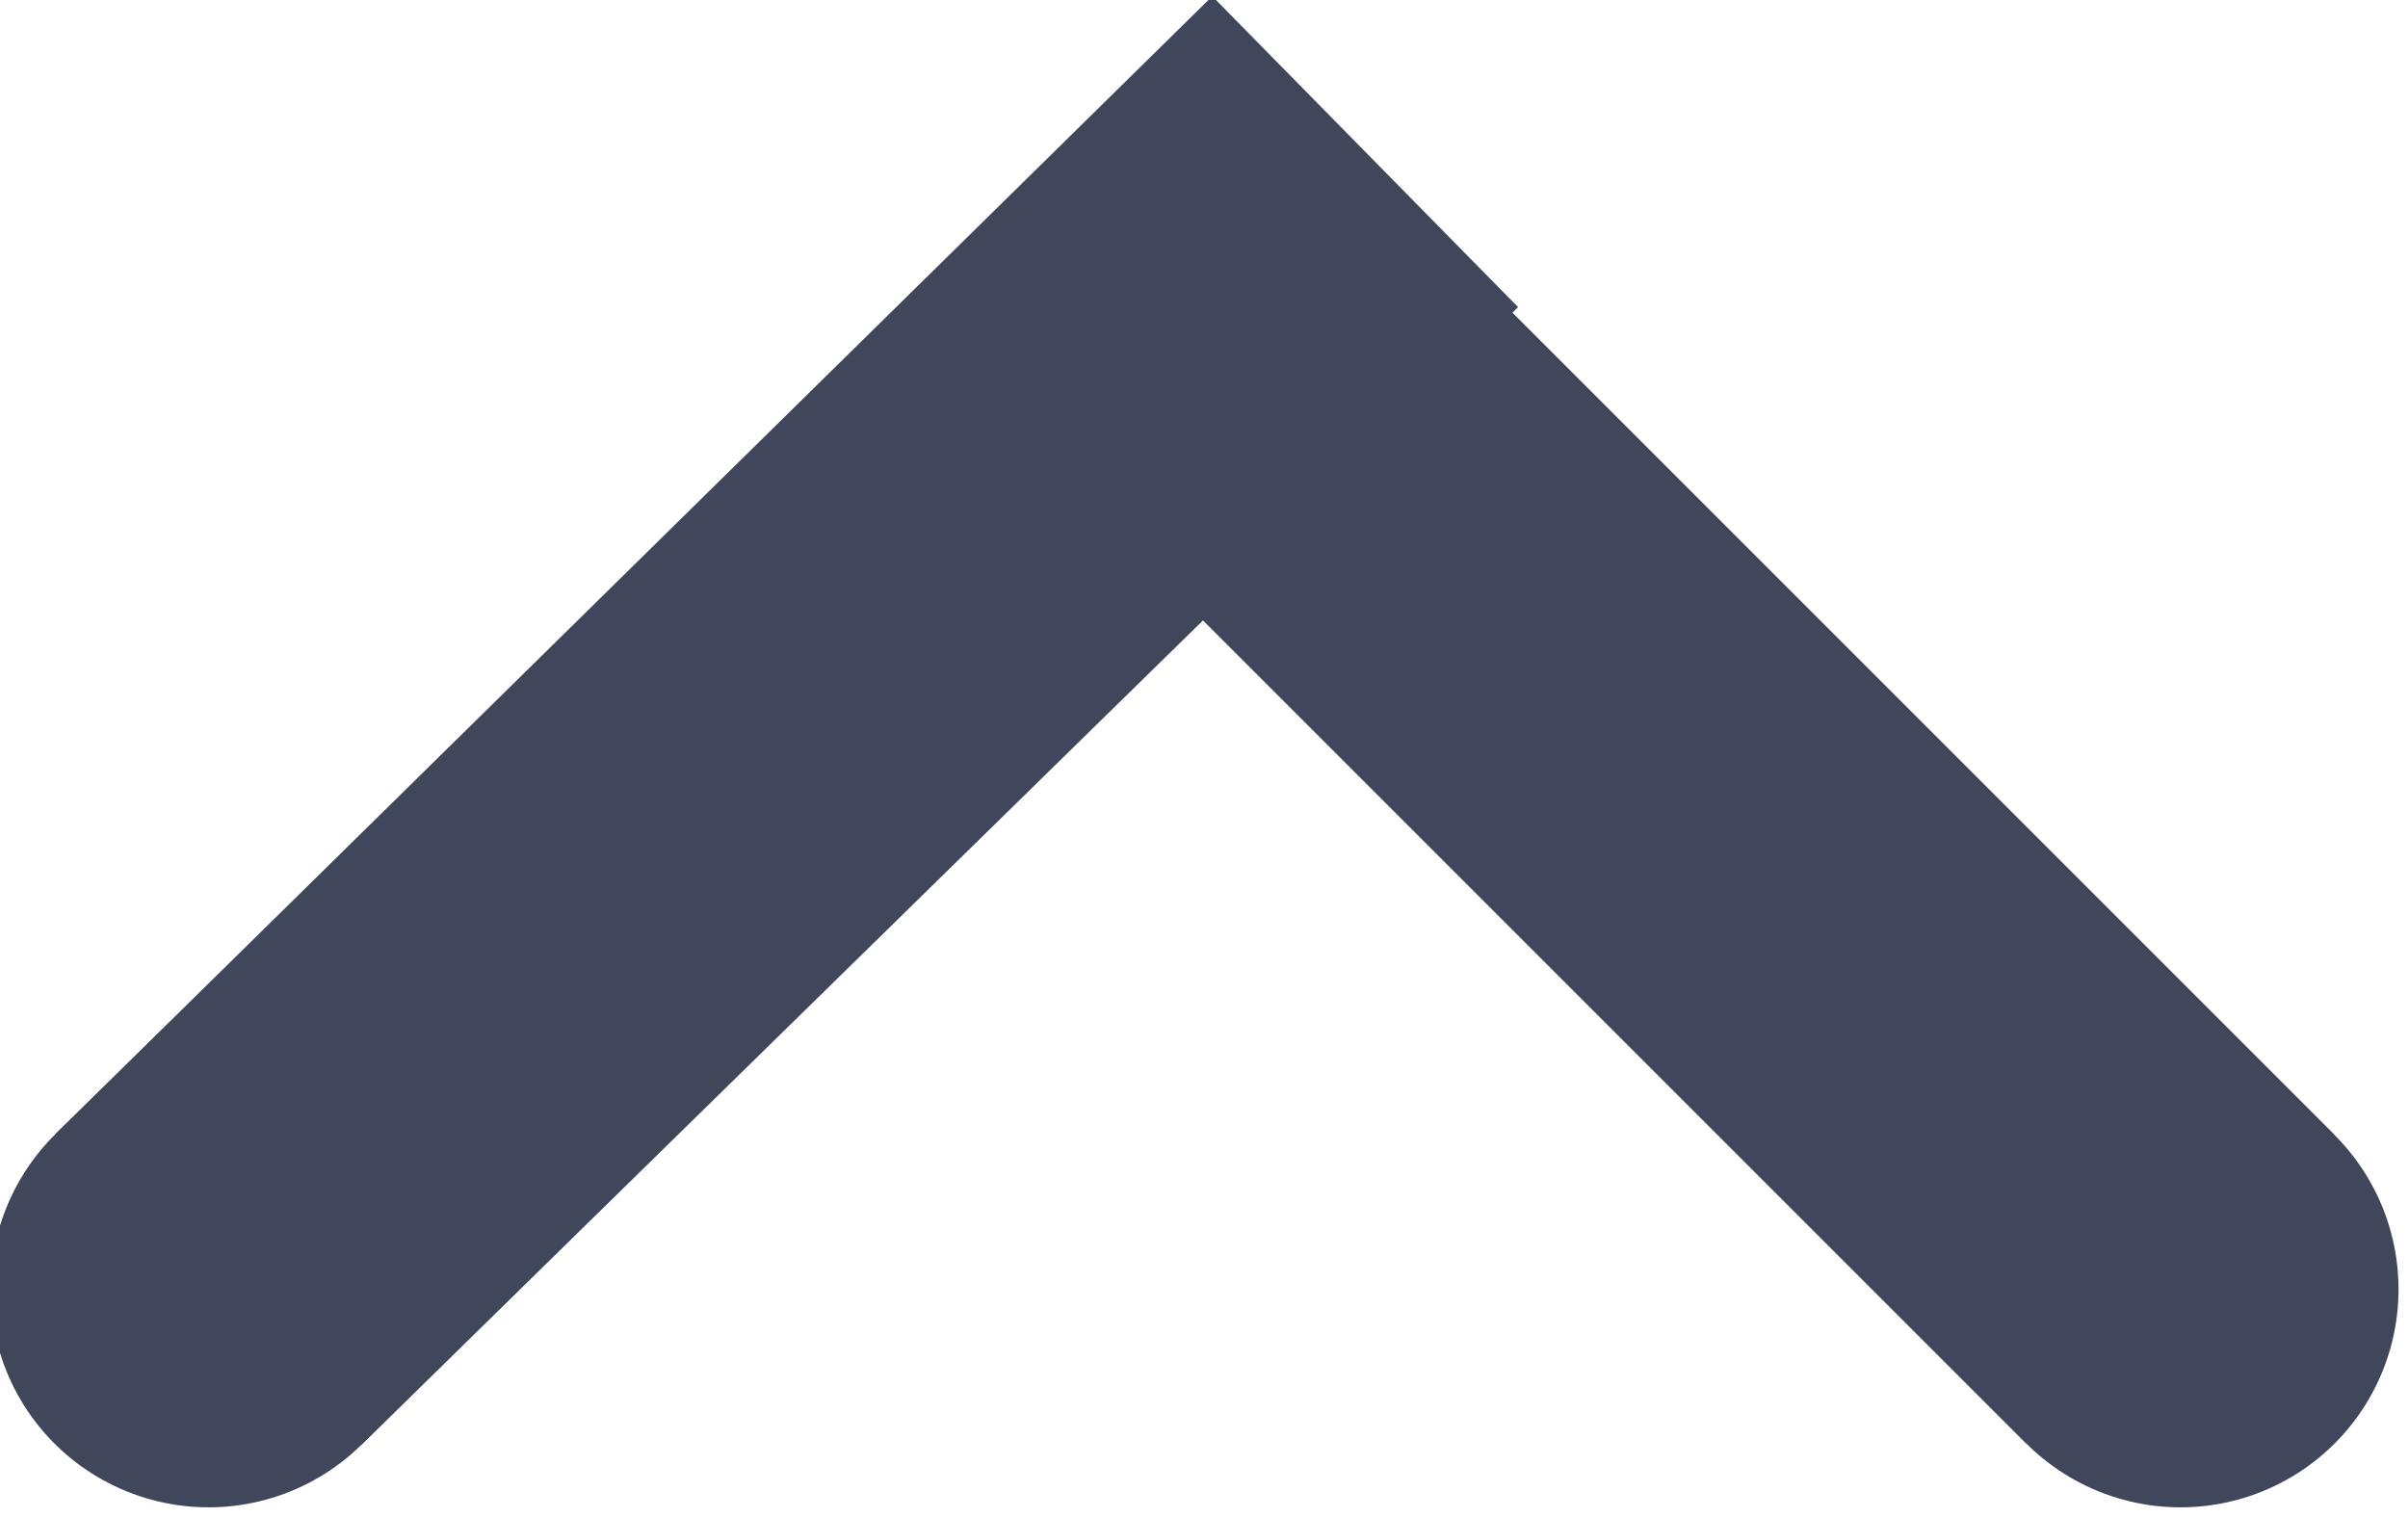 <?xml version="1.0" encoding="utf-8"?>
<!-- Generator: Adobe Illustrator 19.1.0, SVG Export Plug-In . SVG Version: 6.00 Build 0)  -->
<svg version="1.1" id="Layer_1" xmlns="http://www.w3.org/2000/svg" xmlns:xlink="http://www.w3.org/1999/xlink" x="0px" y="0px"
	 width="12.7px" height="8px" viewBox="0 0 12.7 8" style="enable-background:new 0 0 12.7 8;" xml:space="preserve">
<style type="text/css">
	.st0{clip-path:url(#SVGID_2_);}
	.st1{opacity:0.5;clip-path:url(#SVGID_4_);fill:none;stroke:#96BD3D;stroke-width:6;stroke-miterlimit:10;}
	.st2{opacity:0.75;clip-path:url(#SVGID_6_);enable-background:new    ;}
	.st3{clip-path:url(#SVGID_8_);}
	.st4{clip-path:url(#SVGID_10_);fill:none;stroke:#96BD3D;stroke-width:3;stroke-linejoin:bevel;stroke-miterlimit:10;}
	
		.st5{clip-path:url(#SVGID_10_);fill:none;stroke:#96BD3D;stroke-width:3;stroke-linecap:round;stroke-linejoin:bevel;stroke-miterlimit:10;}
	.st6{clip-path:url(#SVGID_10_);fill:none;stroke:#96BD3D;stroke-width:3;stroke-linecap:round;stroke-miterlimit:10;}
	.st7{clip-path:url(#SVGID_6_);fill:none;stroke:#96BD3D;stroke-width:2.5;stroke-linecap:round;stroke-miterlimit:10;}
	.st8{clip-path:url(#SVGID_6_);fill:none;stroke:#96BD3D;stroke-width:3;stroke-linejoin:bevel;stroke-miterlimit:10;}
	
		.st9{clip-path:url(#SVGID_6_);fill:none;stroke:#96BD3D;stroke-width:3;stroke-linecap:round;stroke-linejoin:bevel;stroke-miterlimit:10;}
	.st10{clip-path:url(#SVGID_6_);fill:none;stroke:#96BD3D;stroke-width:3;stroke-linecap:round;stroke-miterlimit:10;}
	.st11{clip-path:url(#SVGID_6_);}
	.st12{fill:#865AA5;}
	.st13{fill:none;stroke:#000000;stroke-linecap:round;stroke-miterlimit:10;}
	.st14{fill:none;stroke:#000000;stroke-linejoin:bevel;stroke-miterlimit:10;}
	.st15{fill:none;stroke:#000000;stroke-linecap:round;stroke-linejoin:bevel;stroke-miterlimit:10;}
	.st16{fill:none;stroke:#000000;stroke-width:3.5;stroke-linecap:round;stroke-miterlimit:10;}
	.st17{fill:none;stroke:#000000;stroke-width:3.5;stroke-linejoin:bevel;stroke-miterlimit:10;}
	.st18{fill:none;stroke:#000000;stroke-width:3.5;stroke-linecap:round;stroke-linejoin:bevel;stroke-miterlimit:10;}
	.st19{clip-path:url(#SVGID_12_);}
	.st20{fill:#50672F;}
	.st21{fill:#96BD3D;}
	.st22{clip-path:url(#SVGID_14_);}
	.st23{clip-path:url(#SVGID_16_);fill:none;stroke:#96BD3D;stroke-width:6;stroke-miterlimit:10;}
	
		.st24{opacity:0.75;clip-path:url(#SVGID_18_);fill:none;stroke:#96BD3D;stroke-width:3;stroke-linecap:round;stroke-miterlimit:10;}
	.st25{clip-path:url(#SVGID_20_);}
	.st26{fill:#5F6B8D;}
	
		.st27{opacity:0.75;clip-path:url(#SVGID_20_);fill:none;stroke:#96BD3D;stroke-width:3;stroke-linecap:round;stroke-miterlimit:10;}
	.st28{clip-path:url(#SVGID_22_);}
	.st29{opacity:0.5;clip-path:url(#SVGID_24_);fill:none;stroke:#96BD3D;stroke-width:6;stroke-miterlimit:10;}
	.st30{opacity:0.75;clip-path:url(#SVGID_26_);enable-background:new    ;}
	.st31{clip-path:url(#SVGID_28_);}
	.st32{clip-path:url(#SVGID_30_);fill:none;stroke:#96BD3D;stroke-width:3;stroke-linejoin:bevel;stroke-miterlimit:10;}
	
		.st33{clip-path:url(#SVGID_30_);fill:none;stroke:#96BD3D;stroke-width:3;stroke-linecap:round;stroke-linejoin:bevel;stroke-miterlimit:10;}
	.st34{clip-path:url(#SVGID_30_);fill:none;stroke:#96BD3D;stroke-width:3;stroke-linecap:round;stroke-miterlimit:10;}
	.st35{fill:none;stroke:#BED67A;stroke-width:2.8;stroke-linecap:round;stroke-miterlimit:10;}
	.st36{fill:none;stroke:#BED67A;stroke-width:2.8;stroke-linejoin:bevel;stroke-miterlimit:10;}
	.st37{fill:none;stroke:#BED67A;stroke-width:2.8;stroke-linecap:round;stroke-linejoin:bevel;stroke-miterlimit:10;}
	.st38{fill:none;stroke:#41475A;stroke-width:2.3;stroke-linejoin:bevel;stroke-miterlimit:10;}
	.st39{fill:none;stroke:#41475A;stroke-width:2.3;stroke-linecap:round;stroke-linejoin:bevel;stroke-miterlimit:10;}
	.st40{fill:none;stroke:#96BD3D;stroke-width:2.8;stroke-linecap:round;stroke-miterlimit:10;}
	.st41{fill:none;stroke:#96BD3D;stroke-width:2.8;stroke-linejoin:bevel;stroke-miterlimit:10;}
	.st42{fill:none;stroke:#96BD3D;stroke-width:2.8;stroke-linecap:round;stroke-linejoin:bevel;stroke-miterlimit:10;}
	.st43{fill:none;stroke:#50672F;stroke-width:3;stroke-linecap:round;stroke-miterlimit:10;}
	.st44{fill:none;stroke:#5F6B8D;stroke-width:3;stroke-linecap:round;stroke-miterlimit:10;}
	.st45{fill:none;stroke:#516730;stroke-width:2.8;stroke-linecap:round;stroke-miterlimit:10;}
	.st46{fill:none;stroke:#516730;stroke-width:2.8;stroke-linejoin:bevel;stroke-miterlimit:10;}
	.st47{fill:none;stroke:#516730;stroke-width:2.8;stroke-linecap:round;stroke-linejoin:bevel;stroke-miterlimit:10;}
	.st48{fill:none;stroke:#606B8D;stroke-width:2.8;stroke-linecap:round;stroke-miterlimit:10;}
	.st49{fill:none;stroke:#606B8D;stroke-width:2.8;stroke-linejoin:bevel;stroke-miterlimit:10;}
	.st50{fill:none;stroke:#606B8D;stroke-width:2.8;stroke-linecap:round;stroke-linejoin:bevel;stroke-miterlimit:10;}
	.st51{fill:none;stroke:#E6ECA9;stroke-width:2.8;stroke-linecap:round;stroke-miterlimit:10;}
	.st52{fill:none;stroke:#E6ECA9;stroke-width:2.8;stroke-linejoin:bevel;stroke-miterlimit:10;}
	.st53{fill:none;stroke:#E6ECA9;stroke-width:2.8;stroke-linecap:round;stroke-linejoin:bevel;stroke-miterlimit:10;}
	.st54{clip-path:url(#SVGID_32_);fill:none;stroke:#40475A;stroke-width:2;stroke-linecap:square;stroke-miterlimit:10;}
</style>
<g>
	<line class="st38" x1="5.6" y1="0.9" x2="11.5" y2="6.8"/>
	<line class="st39" x1="6.7" y1="2" x2="11.5" y2="6.8"/>
	<line class="st38" x1="7.2" y1="0.8" x2="1.1" y2="6.8"/>
	<line class="st39" x1="6" y1="2" x2="1.1" y2="6.8"/>
</g>
<g>
	<defs>
		<rect id="SVGID_31_" x="-348.1" y="-1394.3" width="1440" height="3170"/>
	</defs>
	<clipPath id="SVGID_2_">
		<use xlink:href="#SVGID_31_"  style="overflow:visible;"/>
	</clipPath>
	
		<use xlink:href="#SVGID_31_"  style="overflow:visible;fill:none;stroke:#40475A;stroke-width:2;stroke-linecap:square;stroke-miterlimit:10;"/>
</g>
</svg>
